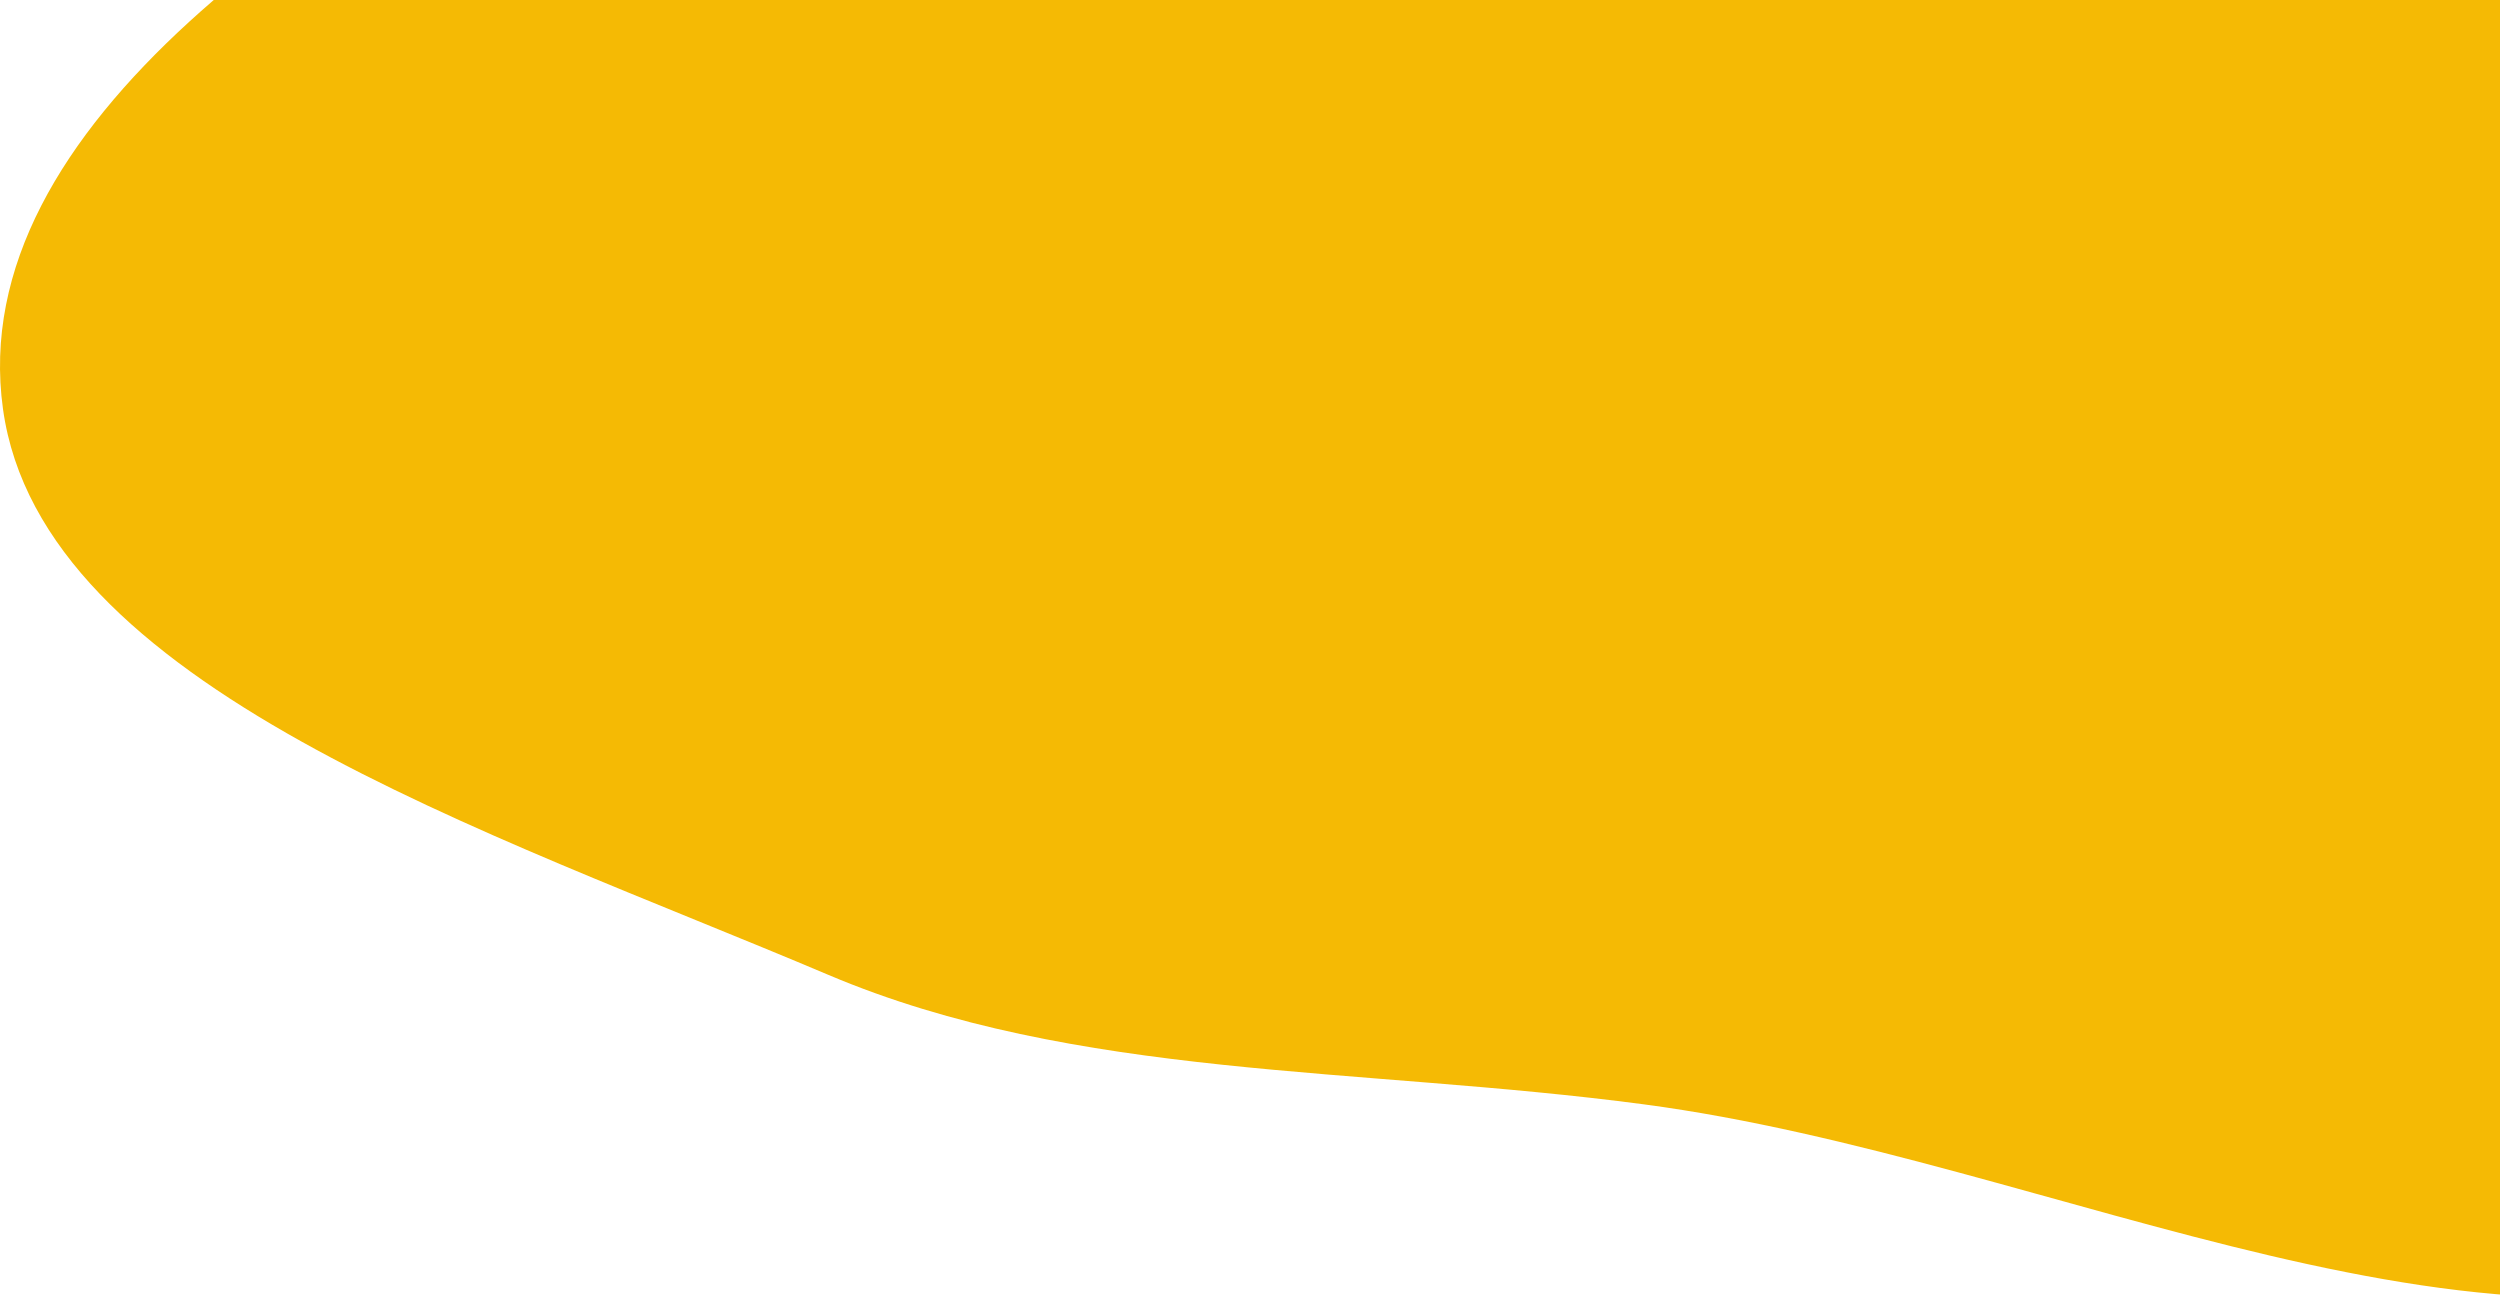 <svg width="235" height="122" viewBox="0 0 235 122" fill="none" xmlns="http://www.w3.org/2000/svg">
<path fill-rule="evenodd" clip-rule="evenodd" d="M154.548 -38.591C188.862 -39.239 225.816 -44.427 252.772 -29.687C281.912 -13.752 292.826 12.768 295.42 38.443C298.241 66.353 301.106 101.285 267.579 116.842C234.578 132.156 193.544 108.993 154.548 103.812C127.773 100.254 101.124 101.493 77.86 91.635C45.602 77.966 3.9 64.541 0.28 38.443C-3.417 11.797 30.212 -10.435 61.532 -26.075C88.179 -39.38 121.727 -37.971 154.548 -38.591Z" fill="#F5BA04"/>
</svg>
